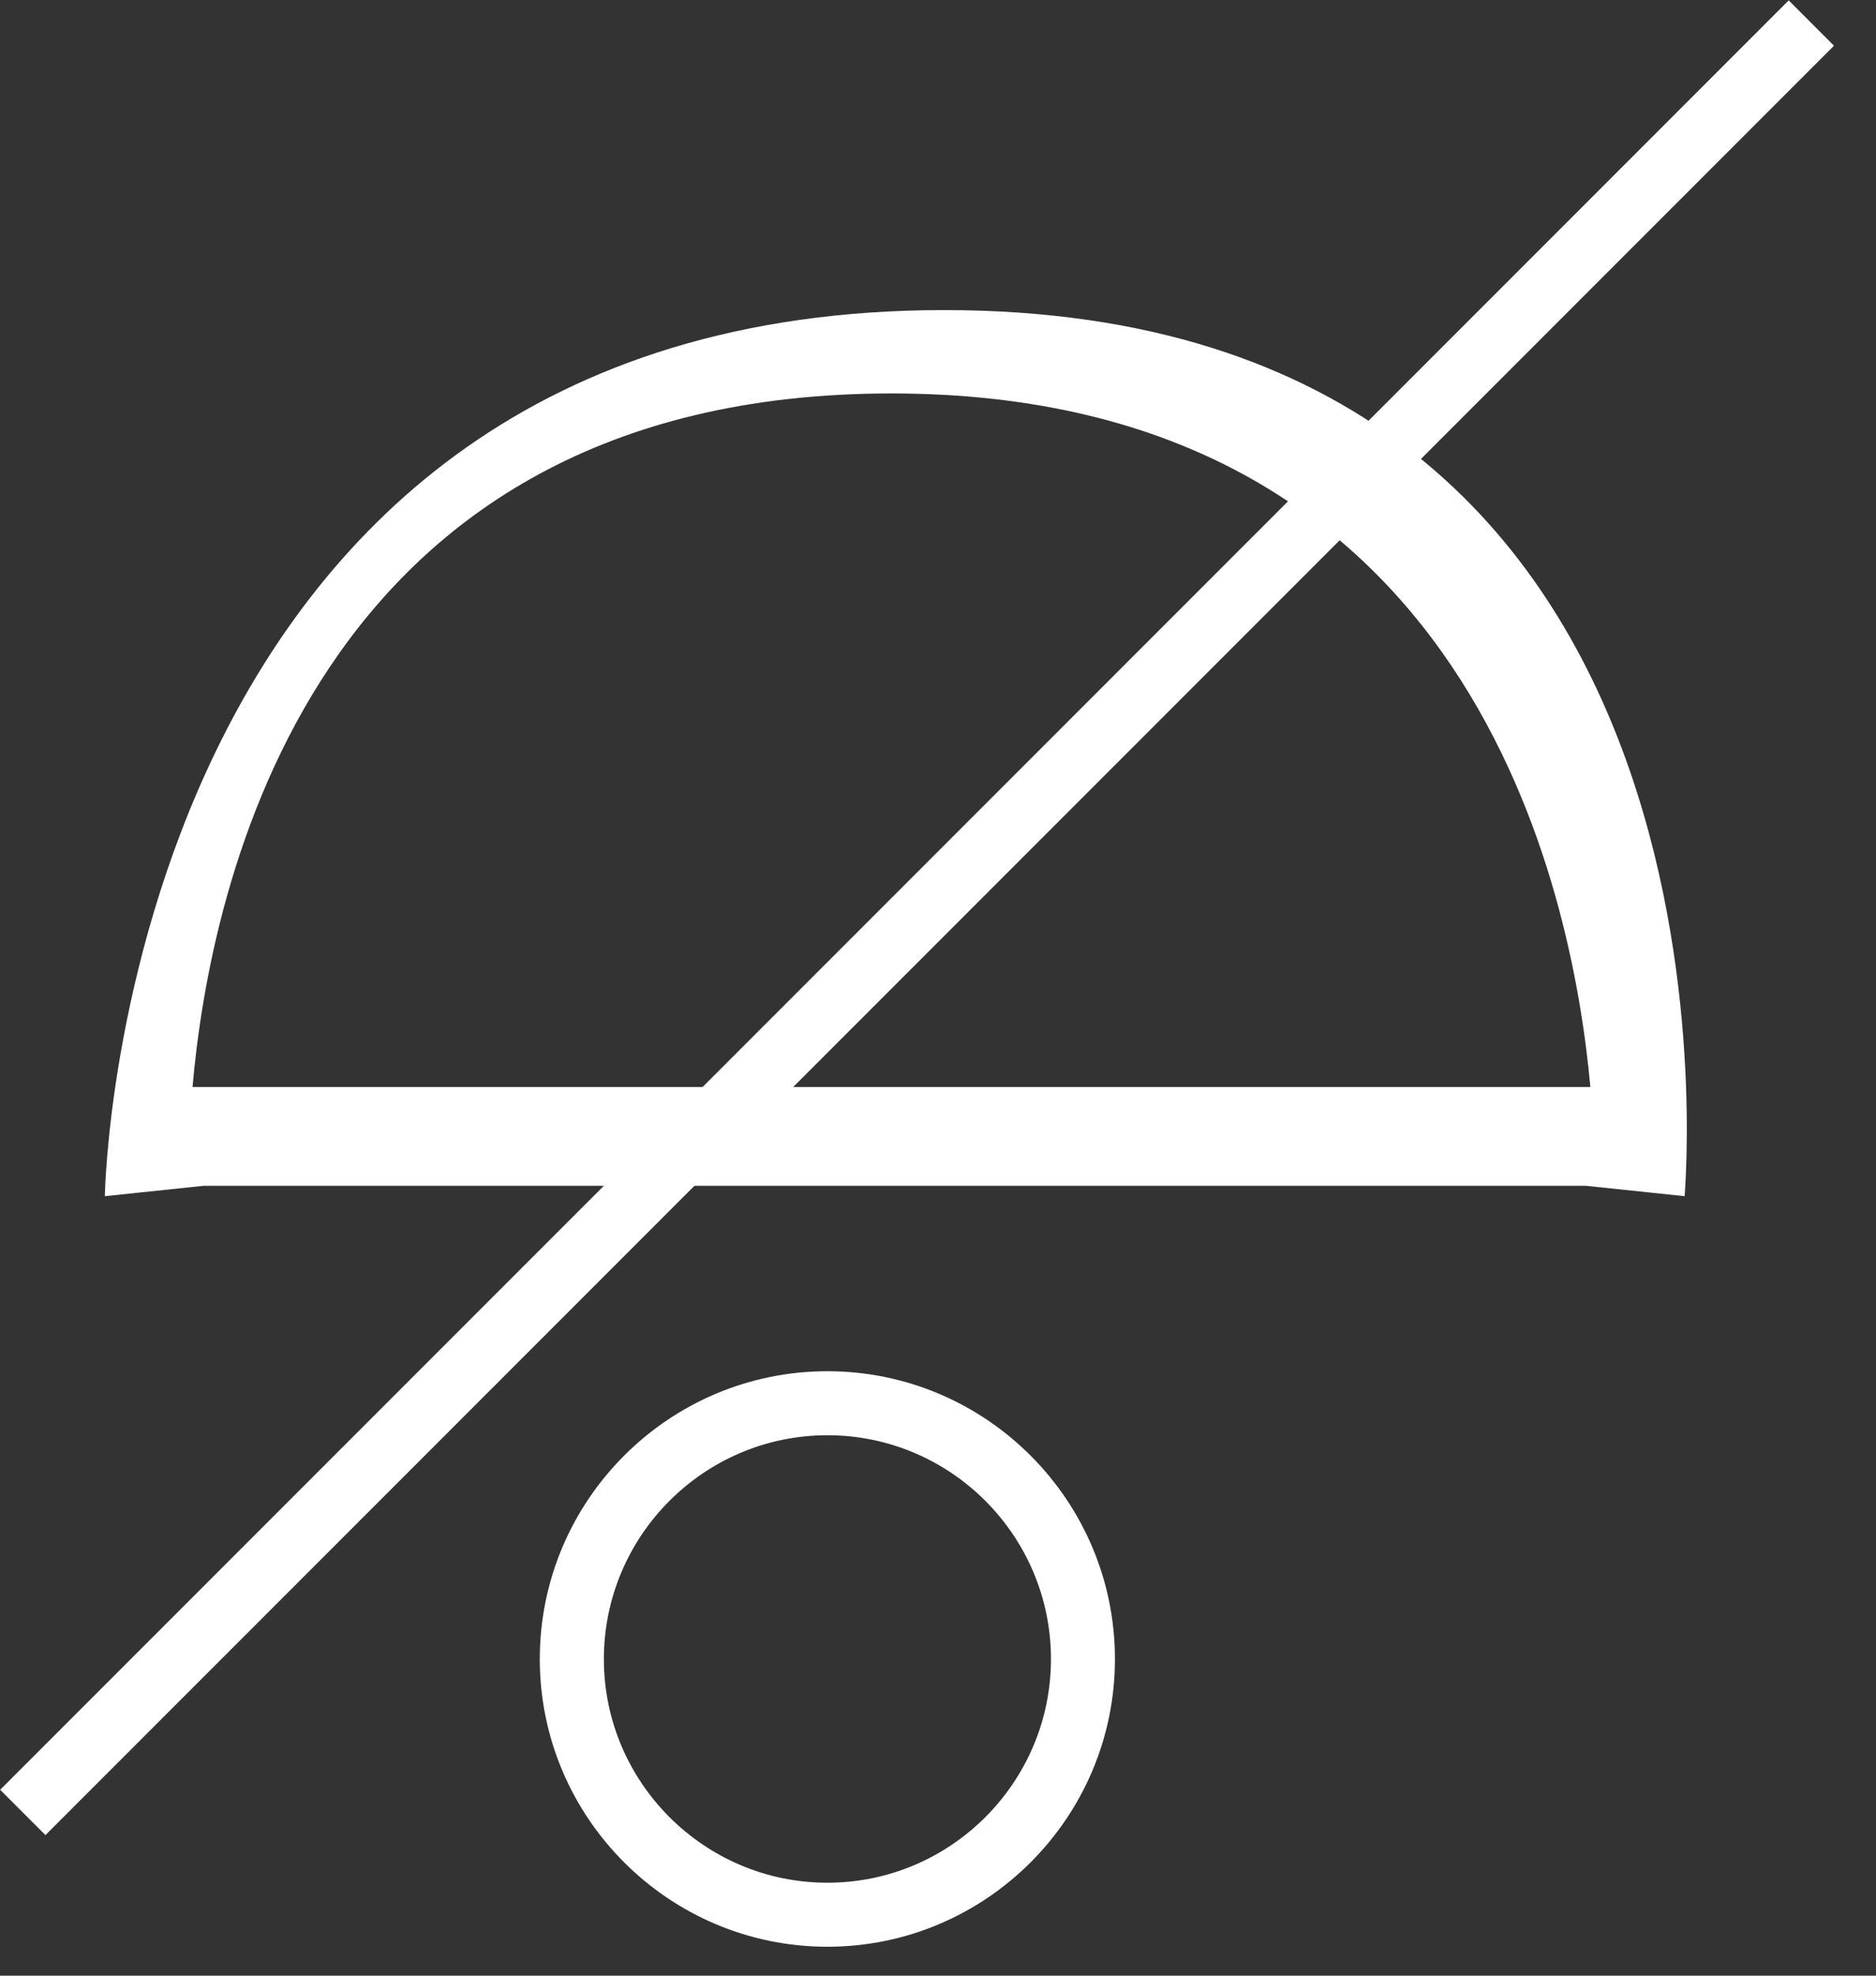 <?xml version="1.0" encoding="utf-8"?>
<!-- Generator: Adobe Illustrator 15.0.2, SVG Export Plug-In  -->
<!DOCTYPE svg PUBLIC "-//W3C//DTD SVG 1.1//EN" "http://www.w3.org/Graphics/SVG/1.1/DTD/svg11.dtd">
<svg version="1.1"
	 xmlns="http://www.w3.org/2000/svg" xmlns:xlink="http://www.w3.org/1999/xlink" xmlns:a="http://ns.adobe.com/AdobeSVGViewerExtensions/3.0/"
	 x="0px" y="0px" width="19px" height="20px" viewBox="0 0 19 20" overflow="visible" enable-background="new 0 0 19 20"
	 xml:space="preserve">
<rect x="0" y="0" width="19" height="20" fill="#333333" stroke="none"/>
<defs>
</defs>
<path fill="#FFFFFF" d="M16.062,12.004h-14l-1,0.105c0-0.09,0.184-8.97,8.5-8.97s7.5,8.88,7.5,8.97L16.062,12.004z M1.95,11.004
	h14.157c-0.181-2-1.205-7.021-7.079-7.021C3.139,3.982,2.124,9.004,1.95,11.004z"/>
<path fill="#FFFFFF" d="M8.38,19.707c-1.606,0-2.913-1.307-2.913-2.912c0-1.607,1.307-2.914,2.913-2.914
	c1.605,0,2.912,1.307,2.912,2.914C11.292,18.4,9.985,19.707,8.38,19.707z M8.38,14.529c-1.248,0-2.264,1.017-2.264,2.266
	c0,1.247,1.016,2.264,2.264,2.264s2.264-1.017,2.264-2.264C10.644,15.546,9.628,14.529,8.38,14.529z"/>
<rect x="8.963" y="-3.523" transform="matrix(-0.707 -0.707 0.707 -0.707 9.288 22.423)" fill="#FFFFFF" width="0.649" height="25.621"/>
</svg>
